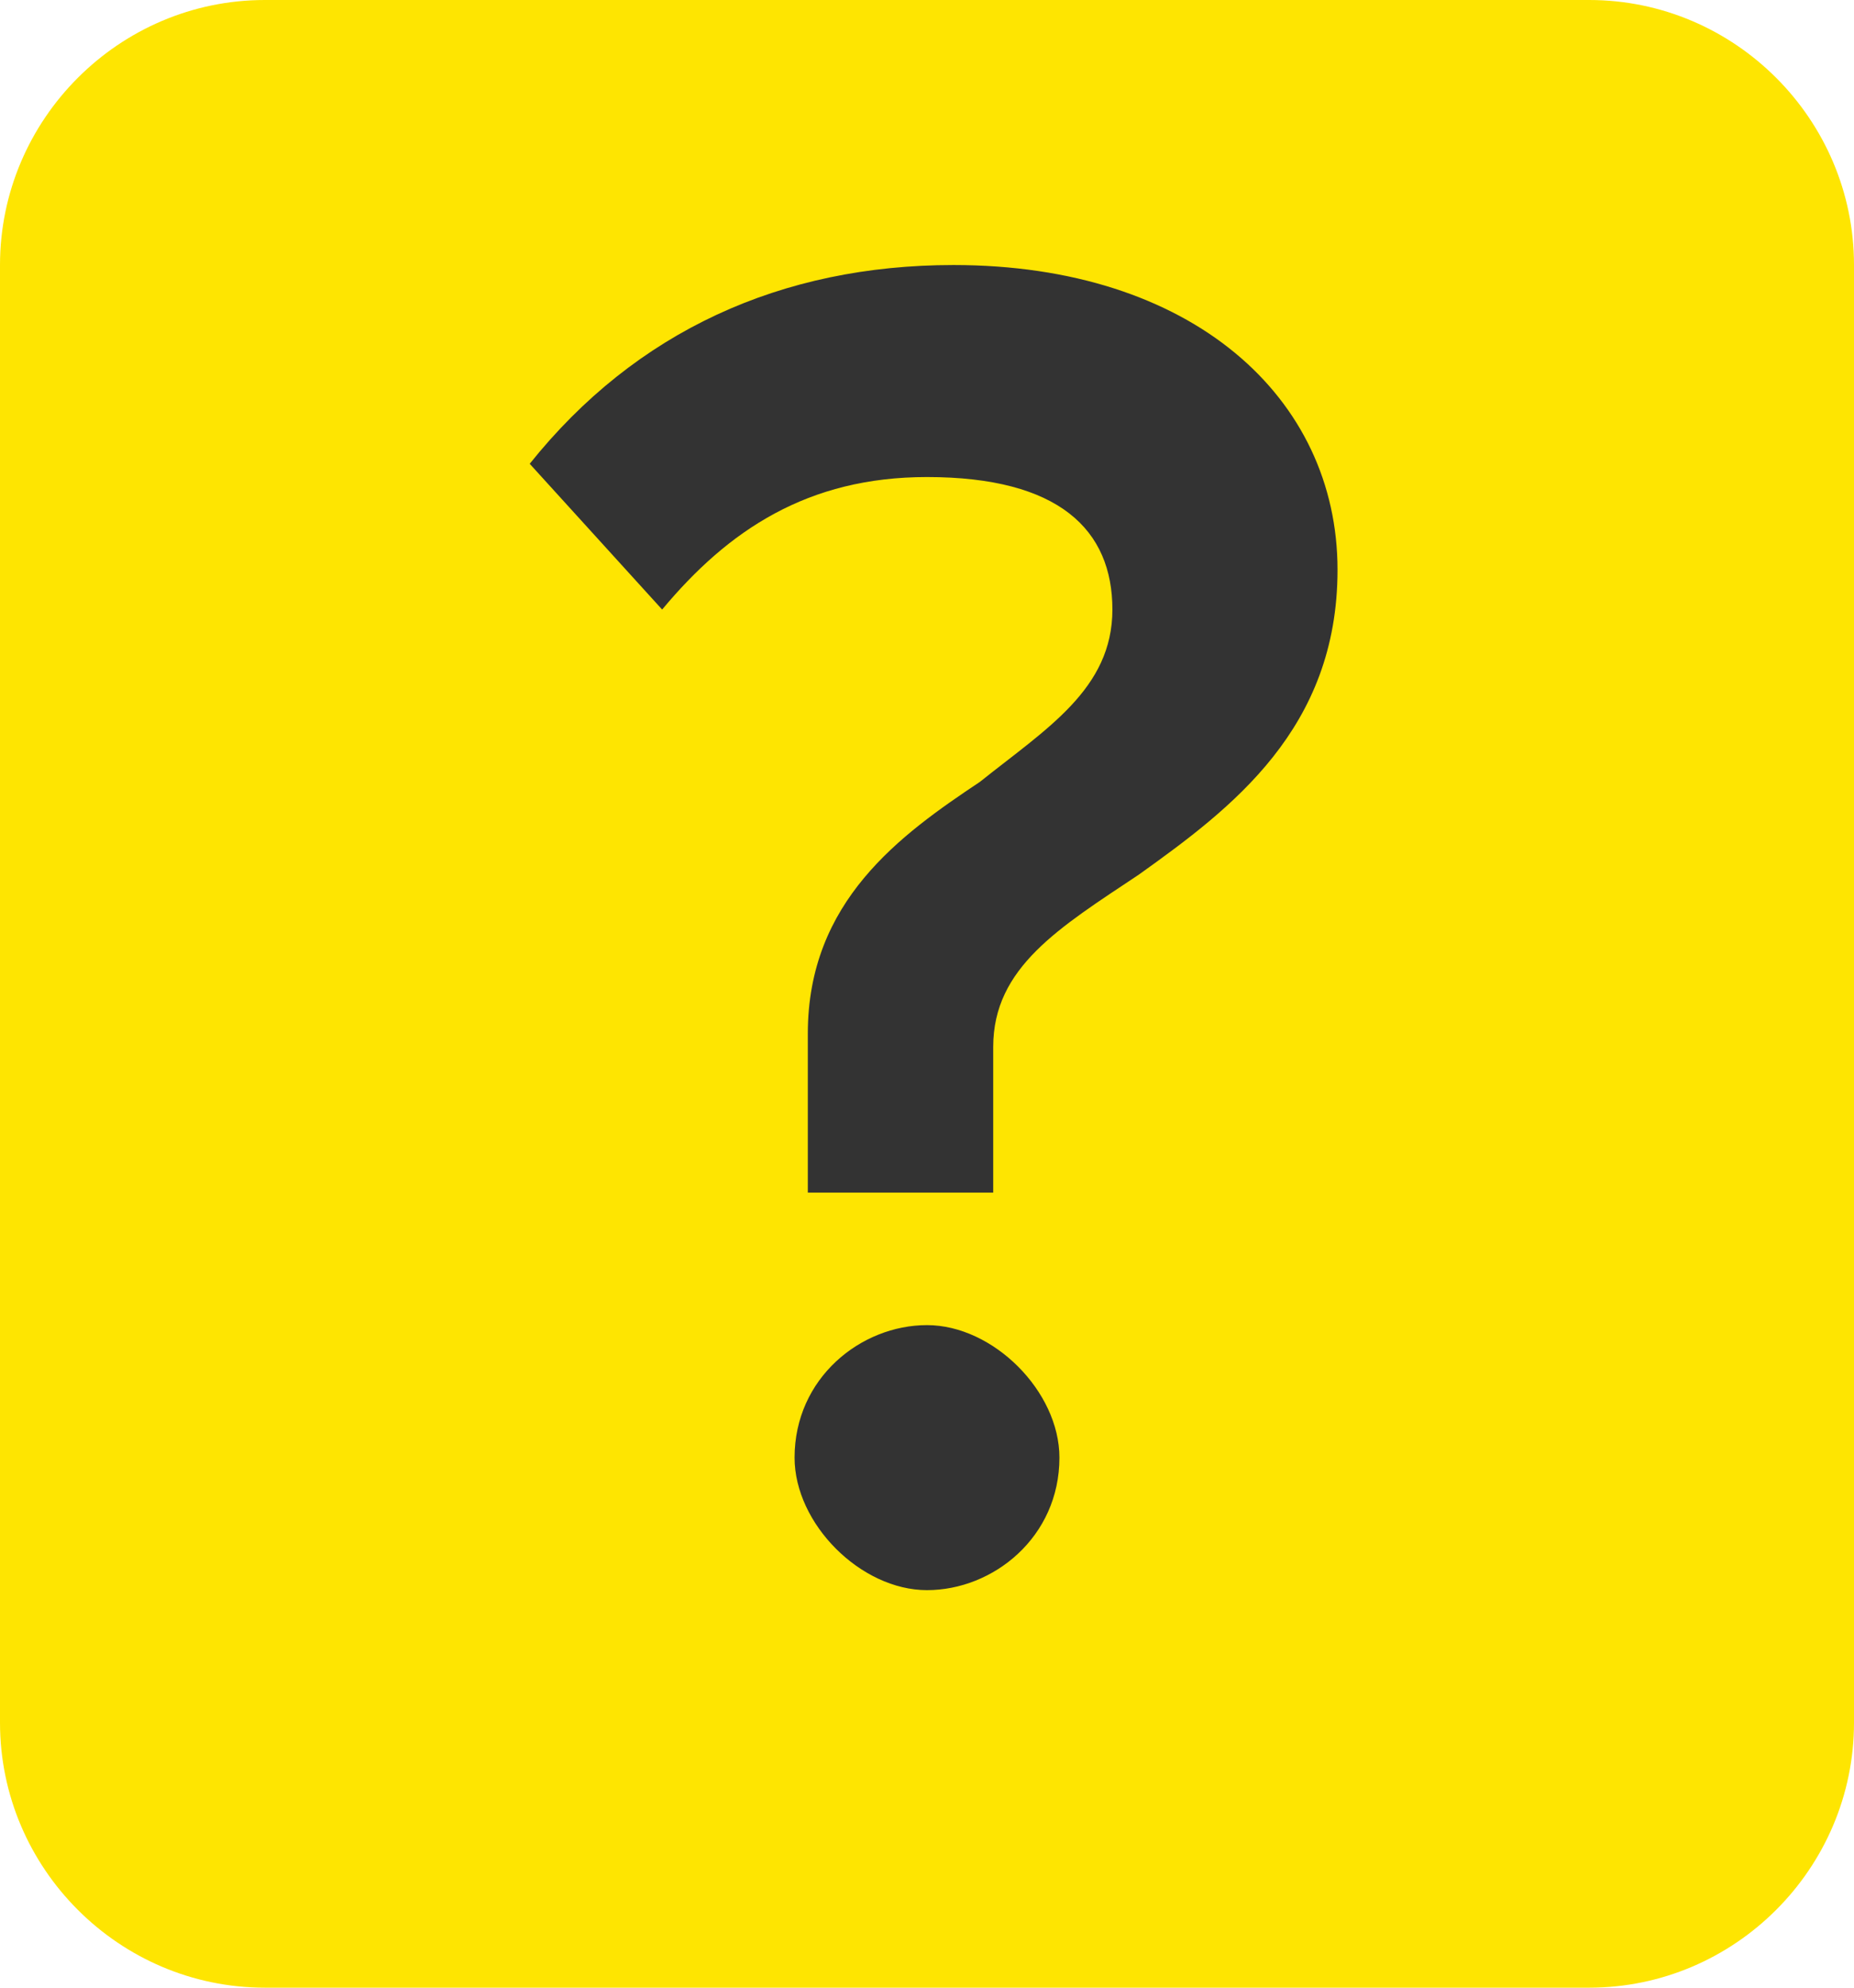 <svg baseProfile="basic" xmlns="http://www.w3.org/2000/svg" width="14" height="15" viewBox="0 0 14 15"><path fill="#FEE501" d="M14 13c0 1.1-.9 2-2 2H2c-1.1 0-2-.9-2-2V2C0 .9.9 0 2 0h10c1.1 0 2 .9 2 2v11z"/><path fill="#333" d="M6.1 7.8c0-1 .7-1.5 1.3-1.9.5-.4 1-.7 1-1.3 0-.6-.4-1-1.4-1-.9 0-1.5.4-2 1L4 3.5C4.8 2.5 5.9 2 7.2 2c1.8 0 2.9 1 2.9 2.3 0 1.2-.8 1.8-1.5 2.3-.6.4-1.1.7-1.1 1.3V9H6.1V7.8zM6 11c0-.6.5-1 1-1s1 .5 1 1c0 .6-.5 1-1 1s-1-.5-1-1z"/></svg>